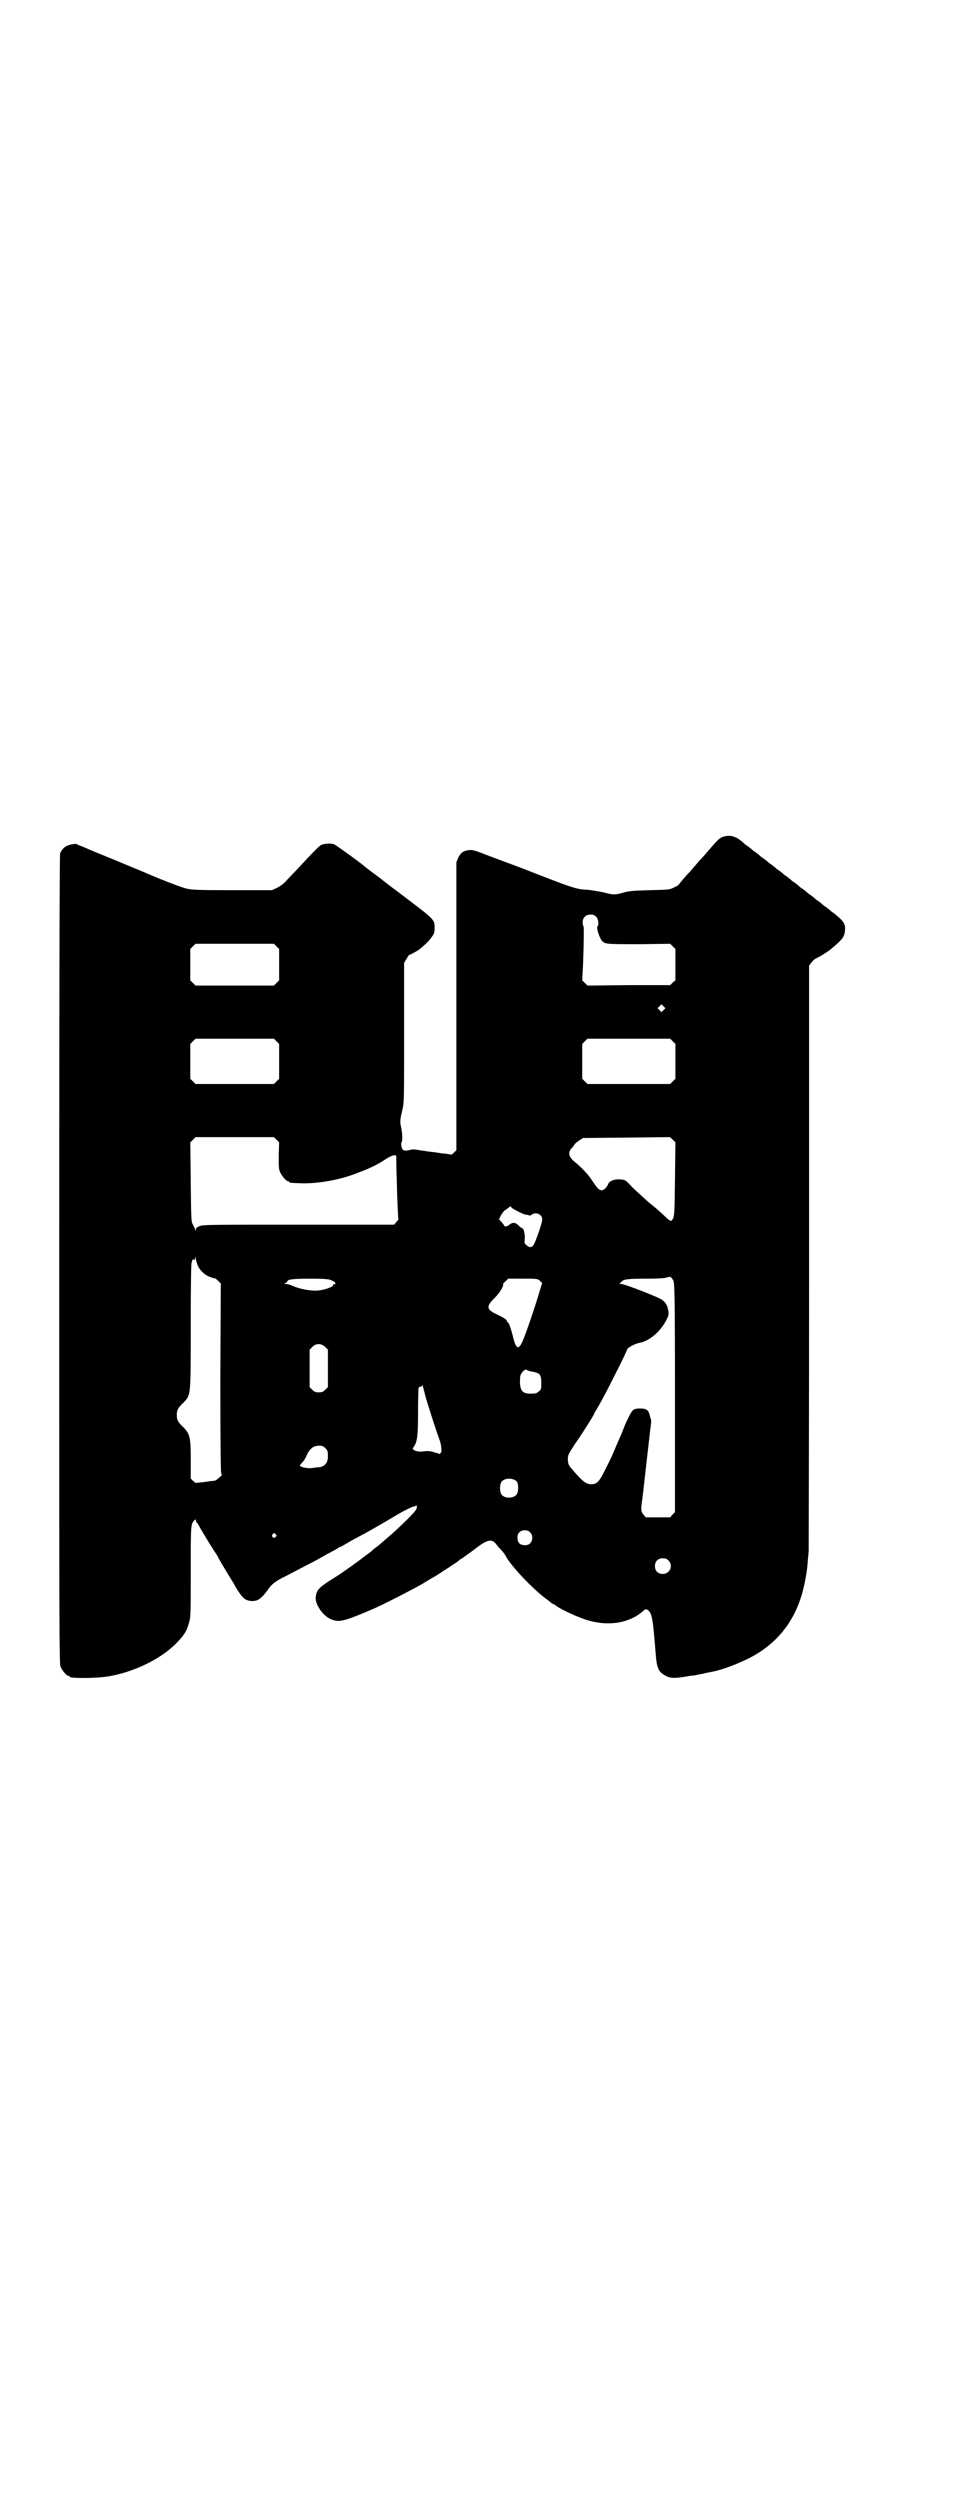 <?xml version="1.0" standalone="no"?>
<!DOCTYPE svg PUBLIC "-//W3C//DTD SVG 20010904//EN"
 "http://www.w3.org/TR/2001/REC-SVG-20010904/DTD/svg10.dtd">
<svg version="1.0" xmlns="http://www.w3.org/2000/svg"
 width="1108pt" height="2870pt" viewBox="0 0 1108 2870"
 preserveAspectRatio="xMidYMid meet">
<g transform="translate(0,2870) scale(0.5,-0.5)"
fill="#000000" stroke="none">
<path d="M1666 3820 c-12 -2 -16 -6 -40 -34 -5 -6 -12 -14 -15 -17 -3 -3 -10
-11 -15 -17 -5 -6 -12 -14 -15 -17 -6 -6 -21 -24 -23 -27 -1 -1 -6 -4 -11 -6
-9 -5 -14 -5 -56 -6 -38 -1 -48 -2 -61 -6 -19 -5 -21 -5 -44 1 -10 2 -27 5
-37 6 -23 1 -31 3 -108 33 -11 4 -33 13 -49 19 -16 6 -46 17 -67 25 -36 14
-39 15 -49 14 -13 -2 -18 -6 -24 -18 l-4 -10 0 -330 0 -331 -6 -6 c-3 -3 -6
-5 -6 -4 -1 0 -6 1 -12 2 -6 0 -17 2 -24 3 -7 1 -18 2 -23 3 -6 1 -15 2 -19 3
-5 1 -12 1 -15 0 -3 -1 -9 -2 -12 -2 -6 1 -7 2 -9 9 -1 5 -1 9 0 10 3 3 2 22
-1 35 -3 13 -2 18 3 40 4 16 4 23 4 177 l0 160 6 10 c3 6 6 9 6 9 0 -2 17 8
23 12 11 9 23 20 28 28 6 8 7 10 7 21 0 20 2 18 -80 80 -10 8 -19 14 -20 15
-1 1 -5 4 -9 7 -4 3 -8 6 -9 7 -1 1 -10 8 -21 16 -11 8 -20 15 -21 16 -6 6
-68 51 -72 52 -8 2 -24 1 -30 -3 -3 -2 -9 -8 -15 -14 -5 -5 -20 -21 -33 -35
-13 -14 -28 -29 -33 -35 -5 -5 -13 -11 -20 -14 l-11 -5 -92 0 c-81 0 -93 1
-105 4 -12 3 -61 22 -86 33 -7 3 -9 4 -84 35 -27 11 -54 22 -60 25 -5 2 -12 5
-15 6 -3 1 -5 2 -6 3 -1 1 -6 0 -13 -1 -13 -3 -21 -10 -25 -21 -1 -6 -2 -245
-2 -933 0 -843 0 -927 3 -934 4 -9 14 -21 18 -21 2 0 3 -1 3 -2 0 -4 61 -4 90
1 58 10 118 39 154 75 18 18 25 29 30 48 4 12 4 22 4 116 0 107 0 111 8 119 4
3 4 3 4 -1 0 -2 1 -4 2 -4 0 0 2 -2 3 -4 3 -6 22 -38 36 -60 5 -7 10 -15 11
-18 3 -6 23 -39 28 -47 2 -3 8 -13 14 -24 13 -20 18 -25 31 -27 16 -1 23 3 39
24 9 14 16 19 34 29 7 3 23 12 35 18 12 6 28 15 35 18 7 4 22 12 32 18 10 5
21 11 24 13 3 2 6 4 7 4 1 0 12 6 25 14 13 7 26 14 30 16 27 15 63 36 71 41
18 11 42 23 44 22 2 0 3 0 3 1 0 1 1 2 2 1 3 -2 1 -8 -4 -14 -6 -8 -40 -41
-60 -58 -12 -10 -21 -18 -22 -19 -1 -1 -4 -3 -8 -6 -4 -3 -9 -7 -10 -9 -2 -1
-6 -4 -10 -7 -4 -3 -7 -5 -8 -6 -1 -1 -13 -10 -27 -20 -31 -22 -27 -19 -54
-36 -22 -15 -26 -20 -28 -35 -2 -16 16 -43 35 -51 19 -8 30 -5 100 25 31 14
108 54 116 60 2 1 8 5 15 9 6 3 15 9 20 12 4 3 15 10 23 15 8 6 17 11 19 13 2
2 4 4 5 4 1 0 16 11 27 19 33 26 43 29 54 16 2 -3 7 -9 12 -14 4 -4 10 -12 12
-17 16 -26 66 -78 95 -98 4 -3 7 -6 8 -6 0 -1 1 -2 2 -2 1 0 5 -2 9 -5 12 -9
45 -24 68 -32 50 -16 98 -9 131 19 5 5 7 6 10 4 11 -6 13 -16 20 -105 2 -26 6
-37 18 -44 12 -8 20 -9 42 -6 12 2 25 4 29 4 4 1 13 3 20 4 6 2 14 3 18 4 22
4 50 14 82 29 66 32 109 84 128 155 6 23 11 50 12 72 1 10 2 19 2 21 0 2 1
305 1 674 l0 671 4 5 c2 3 5 6 6 7 0 1 5 4 9 6 7 3 22 13 29 18 28 23 32 29
34 41 2 15 0 21 -13 33 -7 6 -13 11 -13 11 -1 0 -5 3 -9 7 -5 4 -9 7 -9 7 -1
0 -5 3 -9 7 -5 4 -9 7 -9 7 -1 0 -5 3 -9 7 -5 4 -9 7 -9 7 -1 0 -5 3 -9 7 -5
4 -9 7 -9 7 -1 0 -5 3 -9 7 -5 4 -9 7 -9 7 -1 0 -5 3 -9 7 -5 4 -9 7 -9 7 -1
0 -5 3 -9 7 -5 4 -9 7 -9 7 -1 0 -5 3 -9 7 -5 4 -9 7 -9 7 -1 0 -5 3 -9 7 -5
4 -9 7 -9 7 -1 0 -5 3 -9 7 -5 4 -9 7 -9 7 -1 0 -5 3 -9 7 -5 4 -9 7 -9 7 -1
0 -5 3 -8 6 -15 14 -28 19 -42 16z m-297 -185 c5 -5 7 -18 3 -22 -3 -4 5 -28
11 -34 8 -7 10 -7 87 -7 l69 1 6 -6 6 -6 0 -36 0 -36 -6 -5 -6 -6 -95 0 -95
-1 -6 6 -6 6 2 39 c2 56 2 84 1 85 -1 1 -2 5 -2 9 0 11 7 18 18 18 6 0 9 -1
13 -5z m-734 -68 l6 -6 0 -36 0 -36 -6 -6 -6 -6 -90 0 -90 0 -6 6 -6 6 0 36 0
36 6 6 6 6 90 0 90 0 6 -6z m889 -146 l-5 -5 -4 4 -5 5 4 4 5 5 4 -4 5 -5 -4
-4z m-889 -72 l6 -6 0 -40 0 -40 -6 -6 -6 -6 -90 0 -90 0 -6 6 -6 6 0 40 0 40
6 6 6 6 90 0 90 0 6 -6z m910 0 l6 -6 0 -40 0 -40 -6 -6 -6 -6 -95 0 -95 0 -6
6 -6 6 0 40 0 40 6 6 6 6 95 0 95 0 6 -6z m-910 -226 l6 -6 -1 -30 c0 -24 0
-31 3 -38 4 -9 14 -21 18 -21 2 0 3 -1 3 -2 0 -2 2 -2 28 -3 37 -1 86 7 127
23 2 1 8 3 13 5 16 6 39 17 53 27 14 9 24 12 25 7 0 -1 0 -24 1 -51 1 -45 3
-92 4 -94 0 0 -2 -3 -5 -6 l-5 -6 -218 0 c-195 0 -219 0 -228 -3 -7 -3 -9 -4
-9 -8 0 -4 0 -4 -2 0 0 2 -3 7 -5 11 -4 7 -4 12 -5 98 l-1 91 6 6 6 6 90 0 90
0 6 -6z m915 -90 c-1 -85 -1 -88 -8 -96 -2 -1 -7 2 -15 10 -7 7 -24 22 -37 32
-12 11 -30 27 -39 36 -15 16 -15 16 -27 17 -13 1 -25 -4 -27 -10 -3 -8 -11
-16 -16 -15 -6 1 -9 4 -21 22 -8 13 -26 32 -40 43 -15 12 -17 23 -5 34 2 3 5
7 6 8 1 2 6 5 10 8 l8 5 100 1 100 1 6 -6 6 -6 -1 -84z m-376 -65 c0 -2 26
-16 33 -17 3 0 7 -1 8 -2 2 0 4 0 6 2 11 8 26 -1 24 -13 -1 -9 -16 -52 -20
-57 -4 -6 -10 -6 -16 0 -5 4 -5 6 -4 13 1 10 -2 26 -6 26 -1 0 -5 3 -8 6 -7 7
-13 8 -20 3 -5 -5 -13 -7 -13 -3 0 0 -3 4 -6 8 l-6 6 4 9 c3 5 7 11 11 13 3 2
7 5 8 6 2 2 5 3 5 0z m-719 -136 c6 -11 16 -20 27 -24 6 -2 11 -4 11 -3 1 0 4
-2 8 -6 l6 -6 -1 -217 c0 -168 1 -217 2 -219 2 -3 2 -5 -5 -10 -4 -4 -9 -7
-10 -7 -2 0 -13 -1 -24 -3 l-20 -2 -6 5 -5 5 0 44 c0 51 -2 58 -16 73 -14 13
-16 18 -16 29 0 11 2 16 16 29 16 18 16 10 16 174 0 103 1 145 2 147 1 2 2 3
1 3 -1 0 0 1 1 3 2 2 3 2 4 0 1 -1 2 1 2 4 0 5 1 4 2 -3 1 -5 3 -12 5 -16z
m1091 -32 c3 -4 4 -32 4 -269 l0 -263 -6 -6 -5 -6 -28 0 -28 0 -5 6 c-6 6 -7
12 -3 36 1 6 10 88 12 105 2 16 3 26 6 53 2 12 3 23 2 24 0 1 -1 3 -2 6 -3 17
-8 20 -25 20 -12 -1 -13 -1 -19 -10 -3 -5 -9 -17 -13 -26 -4 -9 -8 -21 -10
-25 -2 -4 -7 -16 -11 -25 -7 -17 -9 -23 -28 -60 -11 -22 -17 -28 -29 -28 -12
0 -20 6 -43 33 -9 10 -10 12 -11 23 0 11 0 11 16 36 10 14 20 30 24 36 14 22
20 32 20 33 0 1 4 8 9 16 9 15 24 44 38 72 16 31 29 59 29 60 0 4 18 14 30 16
20 4 44 23 58 48 7 13 8 15 7 24 -2 12 -5 19 -14 26 -7 6 -87 37 -95 37 -4 0
-4 0 0 4 6 7 15 8 58 8 27 0 43 1 48 3 8 2 9 2 14 -7z m-787 1 c11 -4 14 -8 9
-10 -3 0 -4 -1 -3 -2 2 -3 -20 -11 -33 -12 -16 -2 -43 3 -59 10 -6 3 -14 5
-17 5 -5 0 -5 0 0 2 2 1 4 3 4 4 0 4 11 6 51 6 32 0 43 -1 48 -3z m481 -2 l5
-5 -5 -16 c-10 -35 -31 -96 -38 -113 -11 -27 -17 -25 -25 10 -4 15 -9 29 -11
29 -1 0 -2 1 -2 2 0 4 -6 8 -23 16 -24 11 -25 18 -6 37 12 11 23 30 20 32 0 1
2 4 6 7 l6 6 33 0 c34 0 34 0 40 -5z m-493 -152 l6 -6 0 -43 0 -43 -6 -6 c-5
-5 -8 -6 -15 -6 -7 0 -10 1 -15 6 l-6 6 0 43 0 43 6 6 c8 9 21 9 30 0z m466
-54 c1 -1 6 -2 12 -3 15 -3 18 -7 18 -25 0 -14 0 -16 -6 -20 -4 -4 -7 -5 -18
-5 -18 0 -23 5 -25 23 0 7 0 15 1 18 1 6 10 16 14 14 1 -1 3 -2 4 -2z m-235
-63 c8 -26 24 -77 31 -95 5 -13 6 -31 3 -31 -1 0 -2 -1 -1 -2 1 -1 0 -1 -3 0
-3 1 -5 2 -6 2 -1 0 -4 1 -7 2 -6 2 -12 3 -27 1 -9 -1 -20 3 -20 7 0 0 1 3 3
5 7 11 9 24 9 78 0 29 1 55 1 56 1 2 3 3 5 3 2 0 4 2 4 4 0 1 1 0 1 -3 1 -3 4
-15 7 -27z m-225 -134 c0 -15 -7 -23 -20 -25 -4 0 -12 -1 -17 -2 -9 -1 -25 2
-27 5 -1 1 2 5 6 9 4 4 8 12 10 17 4 9 11 17 18 19 12 3 18 2 24 -4 5 -5 6 -7
6 -19z m434 -58 c4 -6 4 -24 -1 -30 -7 -9 -27 -9 -34 0 -5 6 -5 24 0 30 7 9
27 9 35 0z m30 -116 c7 -6 7 -20 0 -26 -6 -6 -20 -5 -25 1 -5 6 -5 19 0 24 6
7 19 7 25 1z m-584 -5 c3 -3 3 -3 0 -6 -4 -5 -11 1 -7 6 4 4 4 4 7 0z m902
-60 c12 -12 3 -31 -13 -31 -11 0 -18 7 -18 18 0 11 7 18 18 18 6 0 9 -1 13 -5z"/>
</g>
</svg>
